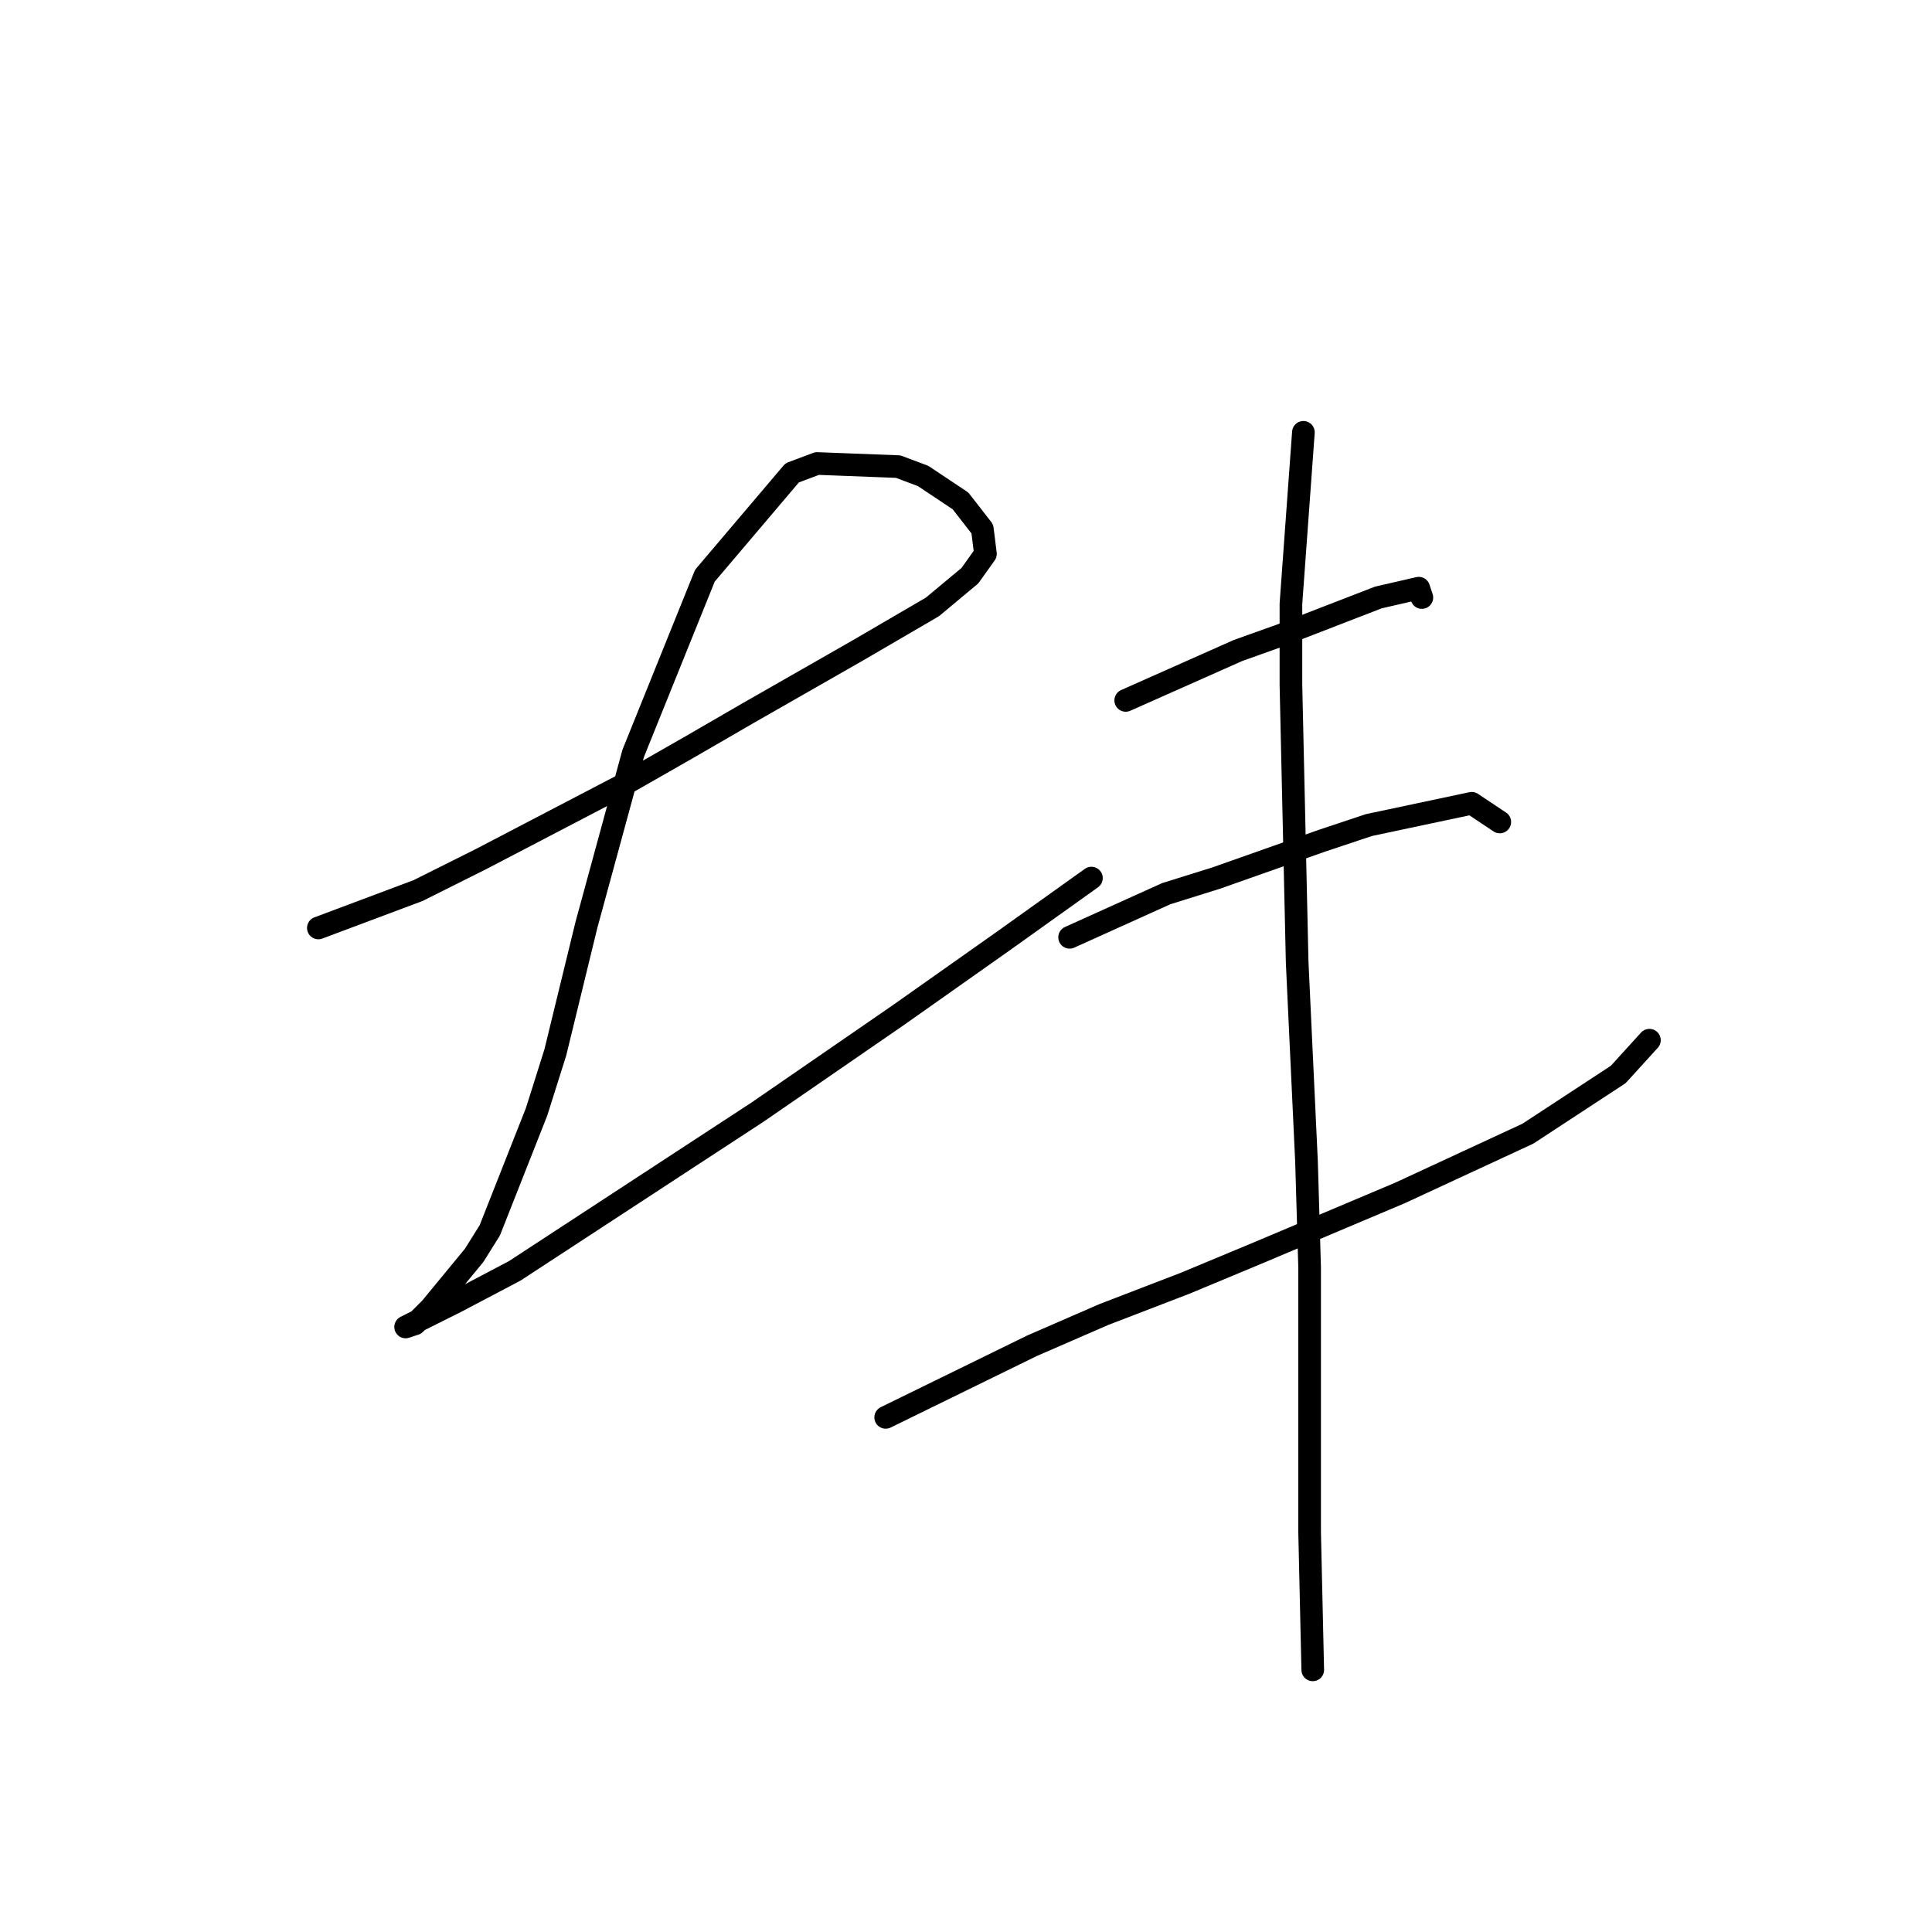 <?xml version="1.0" standalone="no"?>
    <svg width="256" height="256" xmlns="http://www.w3.org/2000/svg" version="1.1">
    <polyline stroke="black" stroke-width="3" stroke-linecap="round" fill="transparent" stroke-linejoin="round" points="42.183 122.96 55.401 118.003 63.662 113.873 73.162 108.916 82.662 103.959 91.336 99.003 99.184 94.459 113.641 86.198 123.554 80.416 128.511 76.285 130.576 73.394 130.163 70.089 127.271 66.372 122.315 63.067 119.01 61.828 108.271 61.415 104.967 62.654 93.401 76.285 83.901 99.829 77.706 122.547 73.575 139.482 71.097 147.33 64.901 163.026 62.836 166.33 57.053 173.352 54.988 175.417 53.749 175.83 60.357 172.526 68.205 168.395 100.423 147.33 119.01 134.525 133.054 124.612 144.62 116.351 144.62 116.351 " />
        <polyline stroke="black" stroke-width="3" stroke-linecap="round" fill="transparent" stroke-linejoin="round" points="149.163 92.807 164.033 86.198 169.816 84.133 182.62 79.176 187.99 77.937 188.403 79.176 188.403 79.176 " />
        <polyline stroke="black" stroke-width="3" stroke-linecap="round" fill="transparent" stroke-linejoin="round" points="141.728 124.199 154.533 118.416 161.142 116.351 175.185 111.394 181.381 109.329 195.012 106.438 198.729 108.916 198.729 108.916 " />
        <polyline stroke="black" stroke-width="3" stroke-linecap="round" fill="transparent" stroke-linejoin="round" points="117.358 187.809 136.772 178.308 146.272 174.178 157.011 170.047 166.924 165.917 185.512 158.069 202.447 150.221 214.425 142.373 218.556 137.83 218.556 137.83 " />
        <polyline stroke="black" stroke-width="3" stroke-linecap="round" fill="transparent" stroke-linejoin="round" points="172.707 57.285 171.055 80.003 171.055 90.742 171.881 127.503 173.12 153.939 173.533 167.982 173.533 203.091 173.946 221.266 173.946 221.266 " />
        </svg>